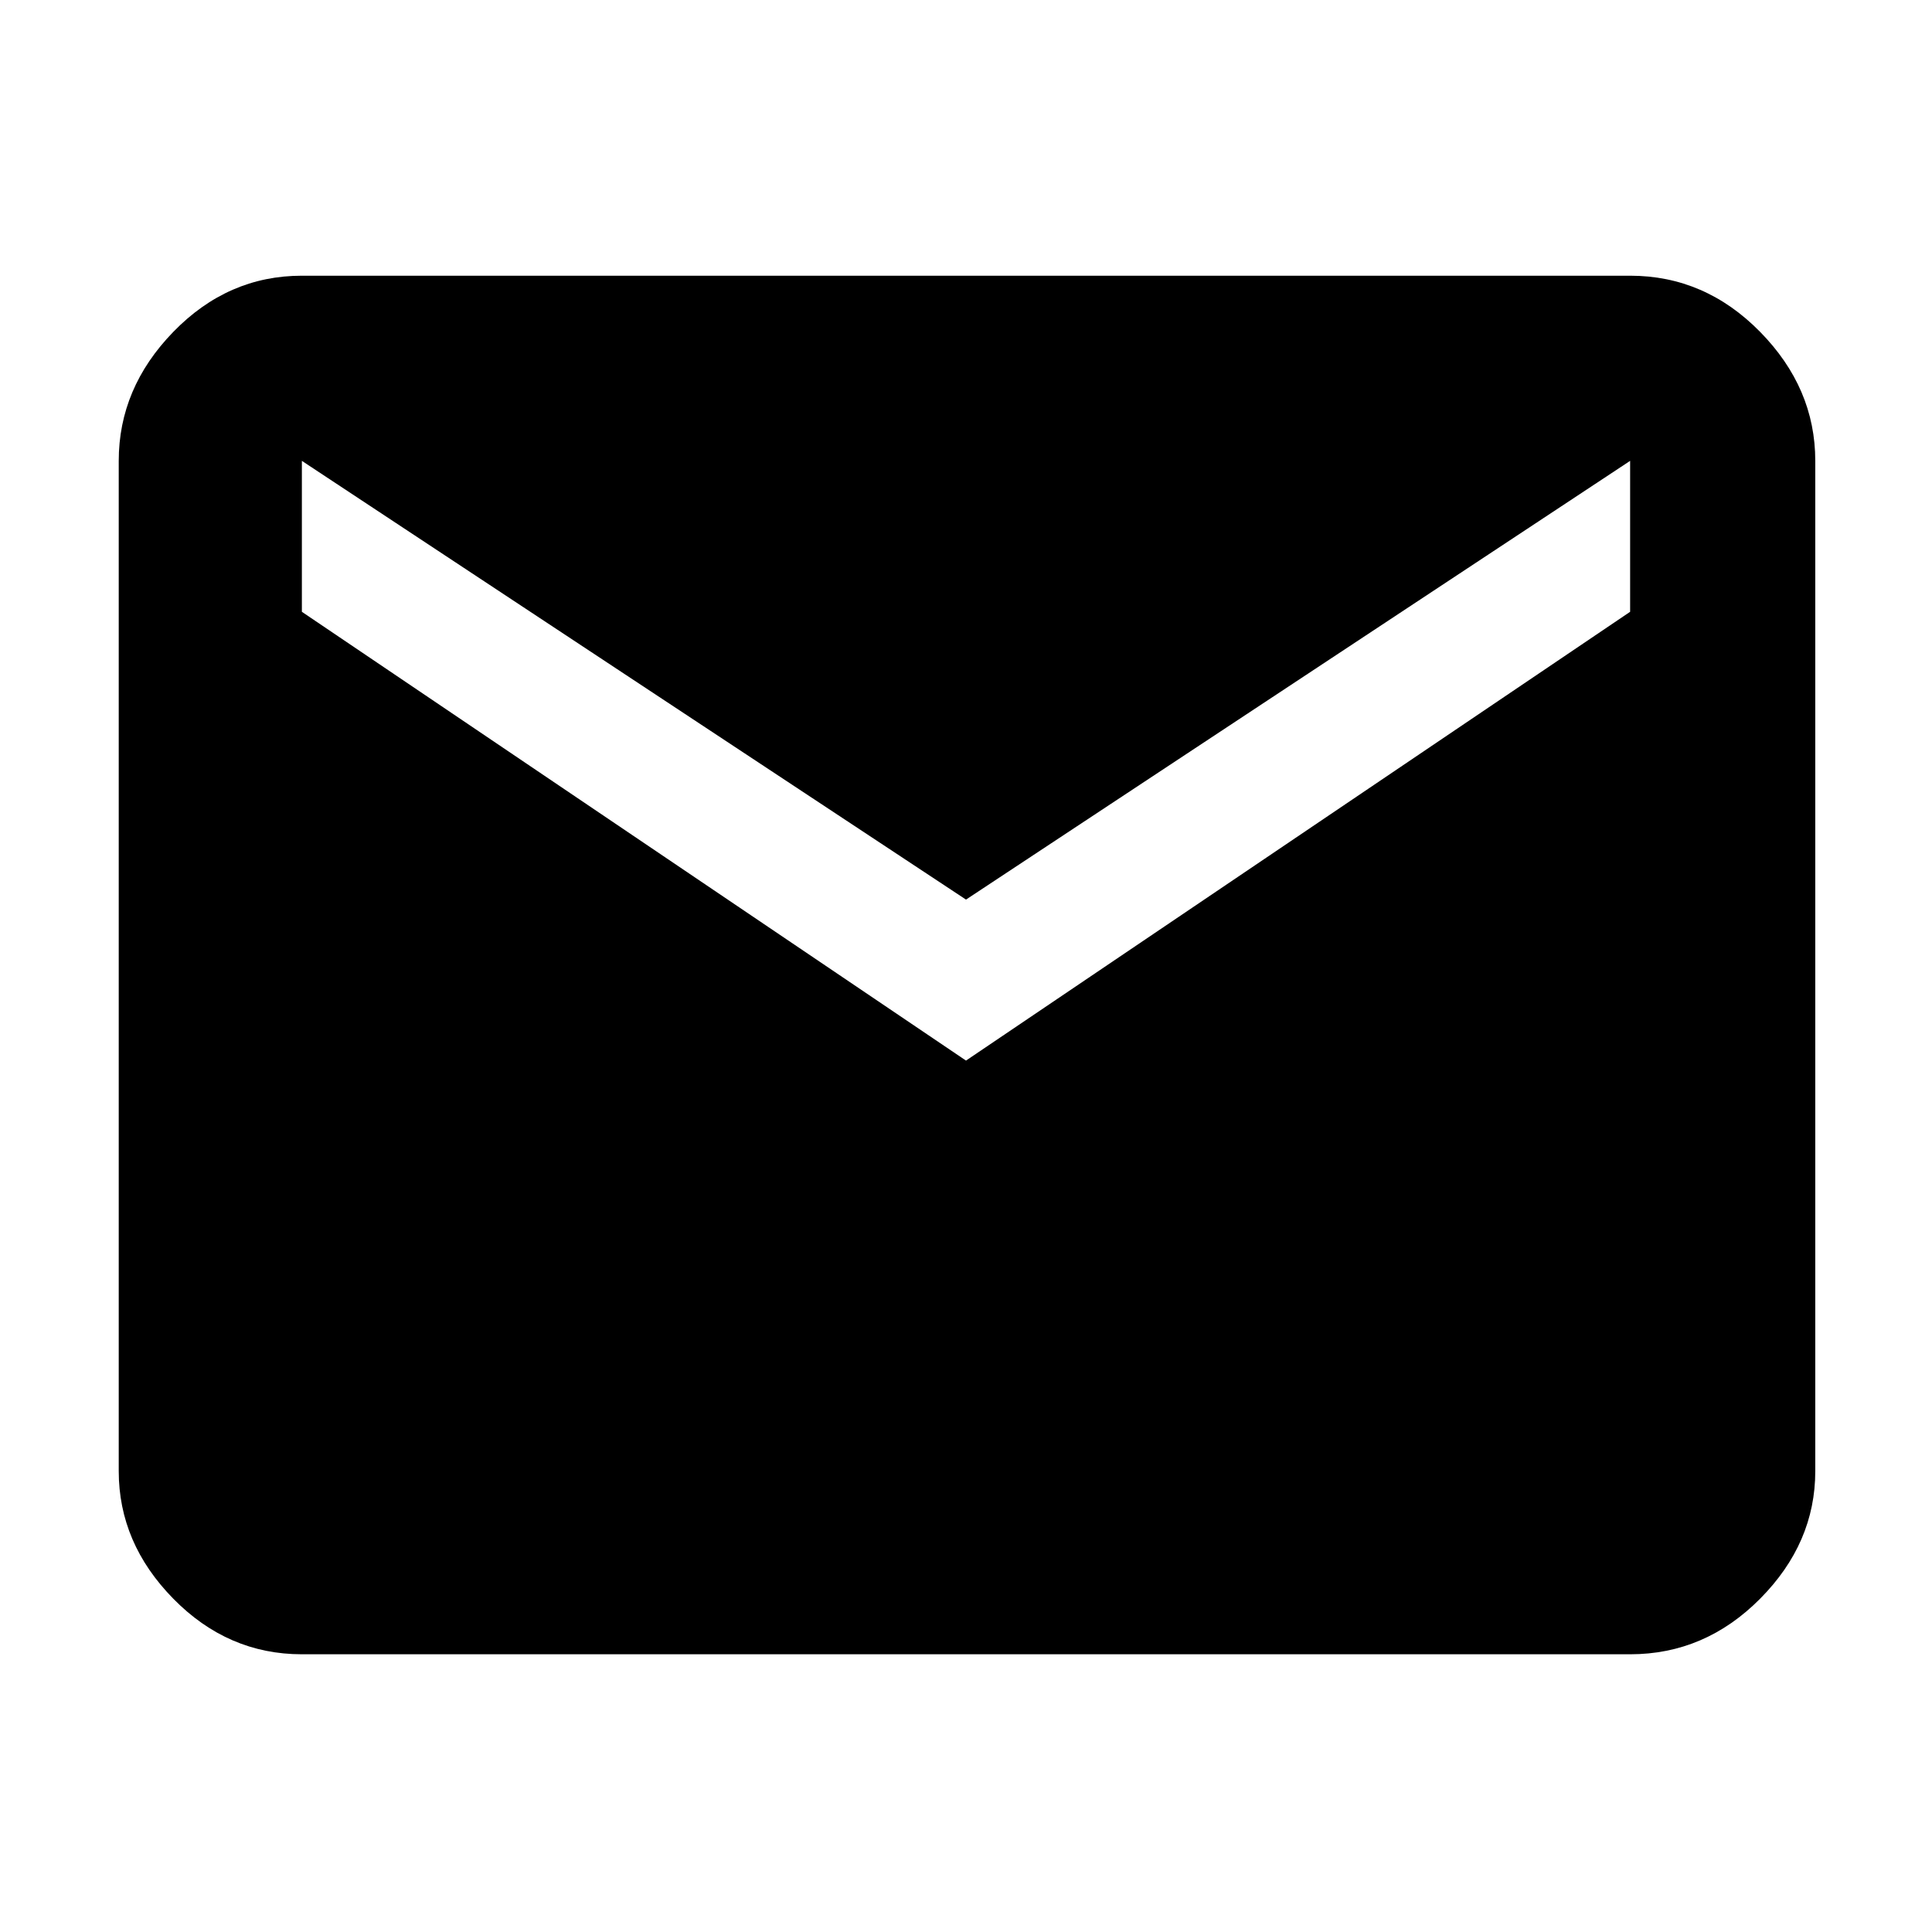 <svg xmlns="http://www.w3.org/2000/svg" viewBox="0 -960 960 960" height="48" width="48"><path d="M150,-138Q113.225,-138 86.112,-165.612Q59,-193.225 59,-229L59,-731Q59,-767.188 86.112,-795.094Q113.225,-823 150,-823L810,-823Q847.188,-823 874.594,-795.094Q902,-767.188 902,-731L902,-229Q902,-193.225 874.594,-165.612Q847.188,-138 810,-138L150,-138ZM480,-433L810,-656L810,-731L480,-513L150,-731L150,-656L480,-433Z"/></svg>